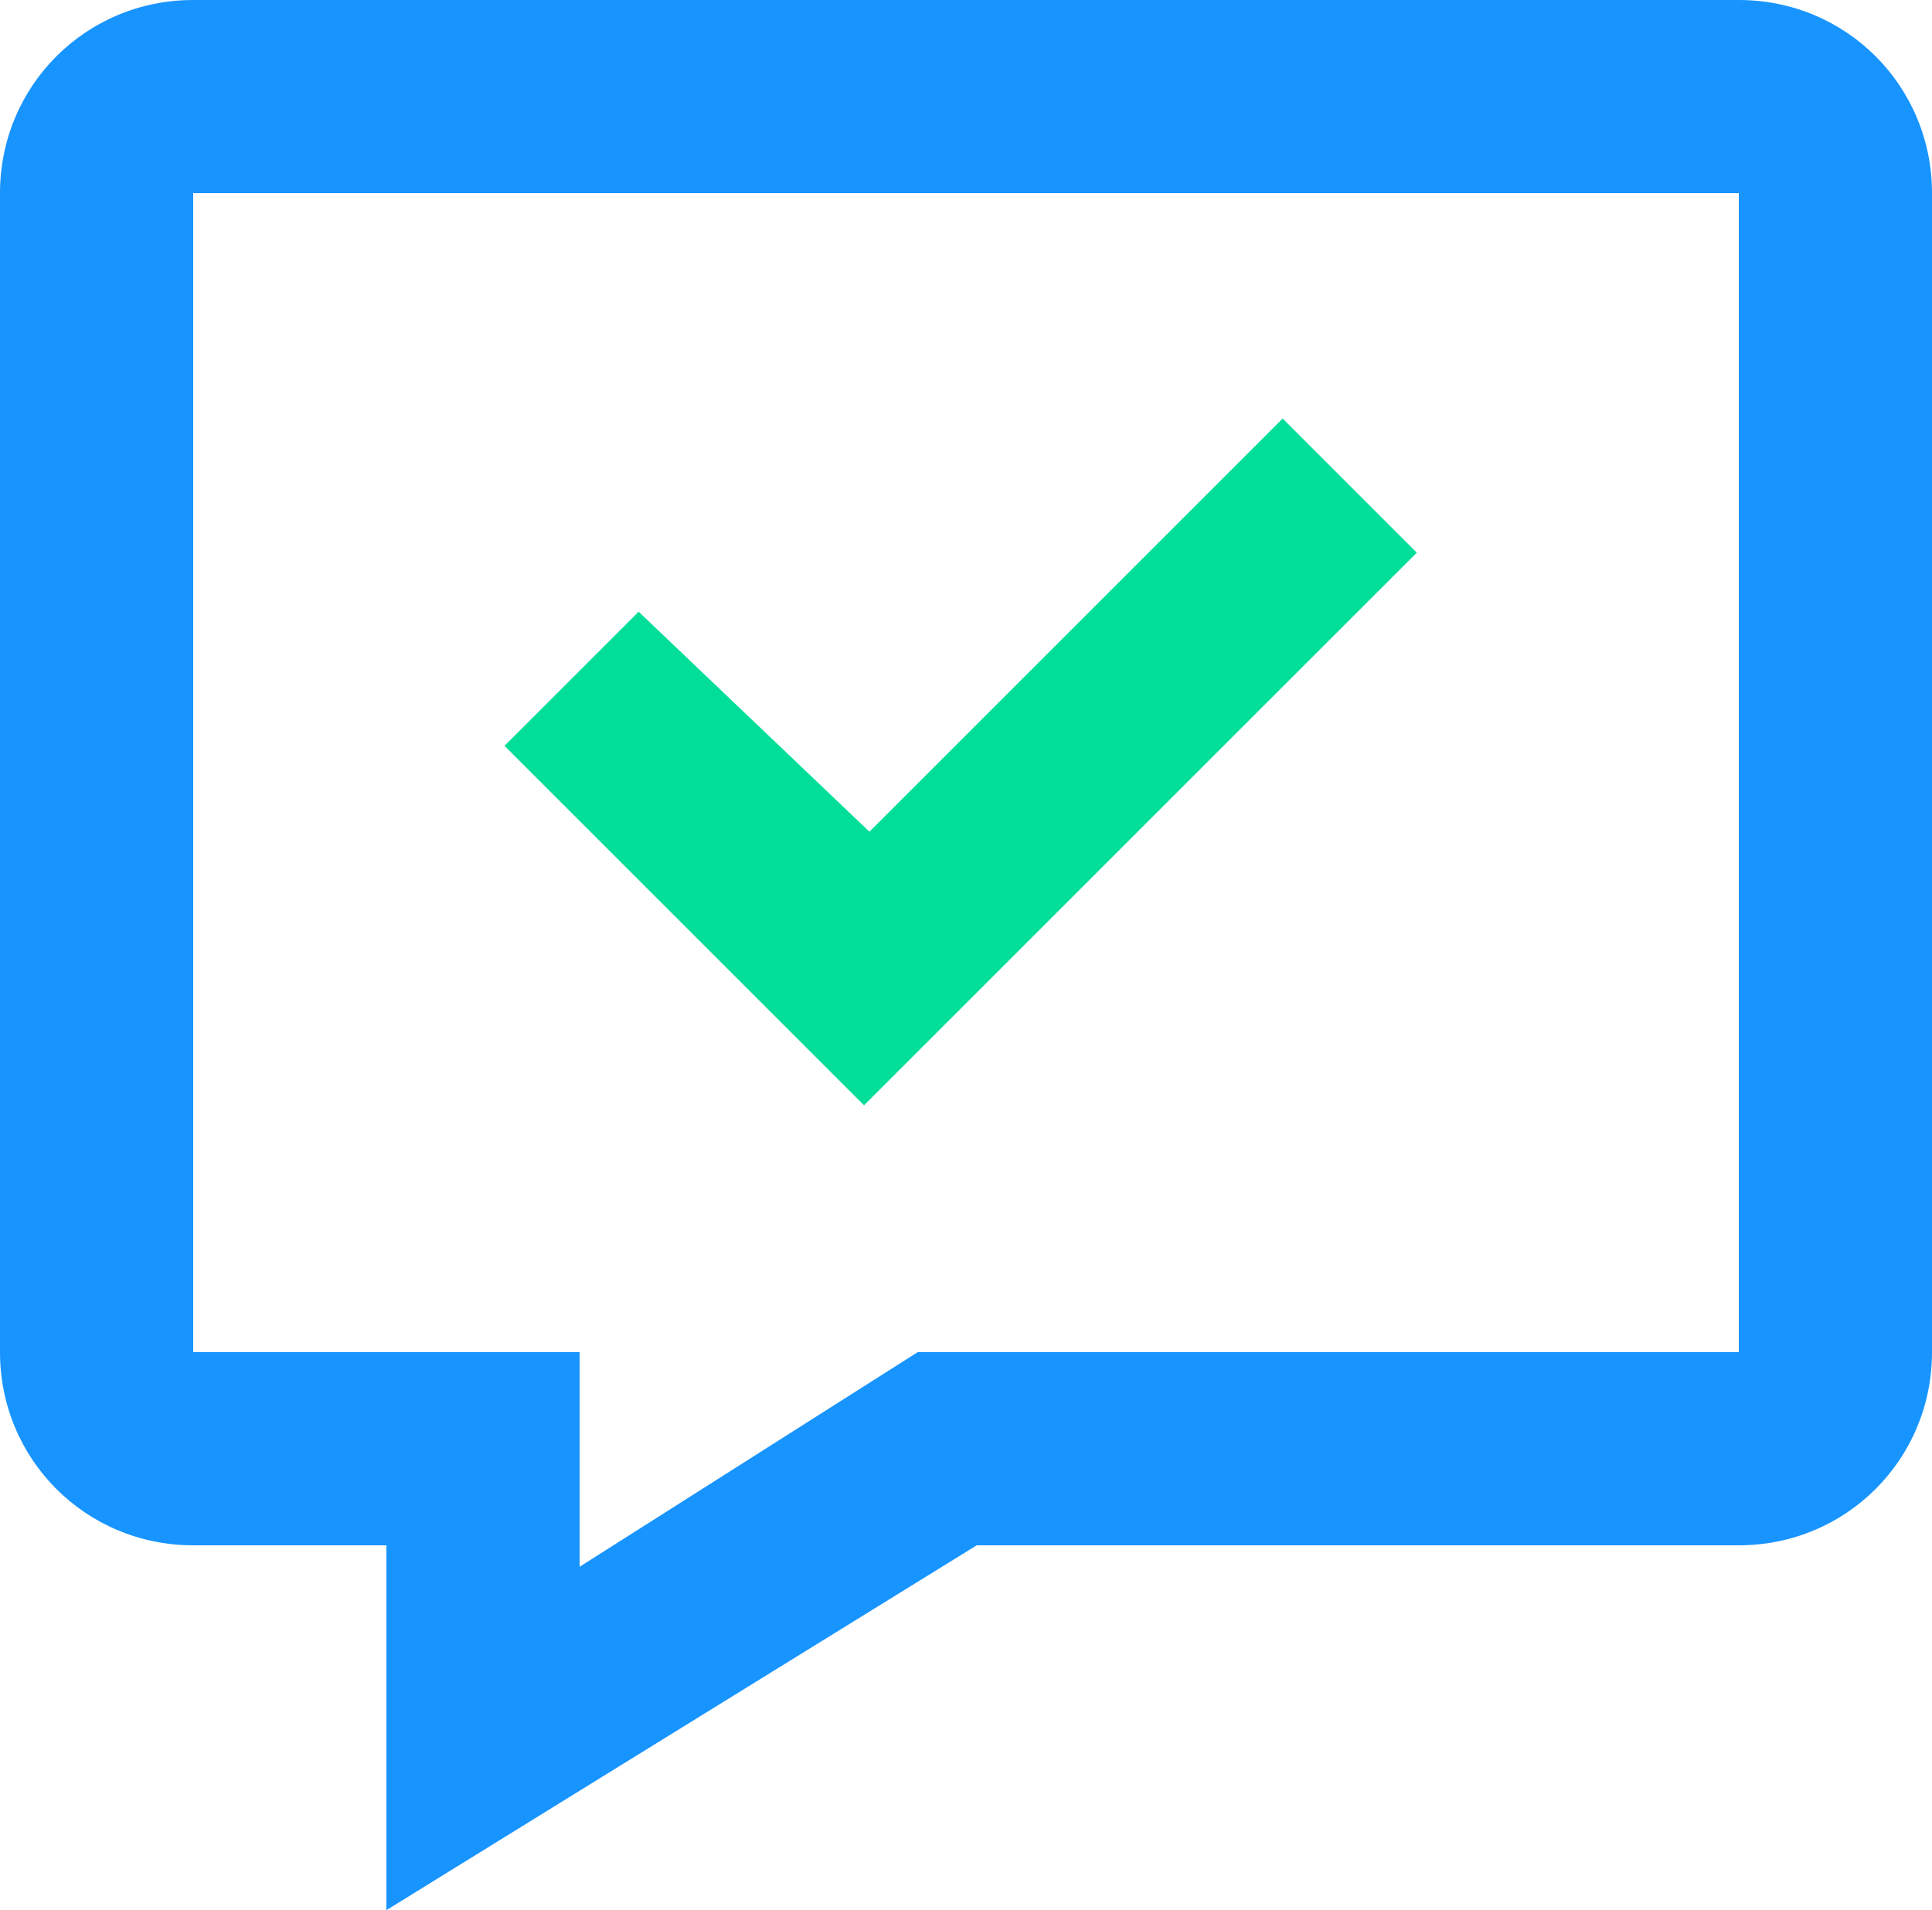 <?xml version="1.0" encoding="utf-8"?>
<!-- Generator: Adobe Illustrator 24.1.2, SVG Export Plug-In . SVG Version: 6.00 Build 0)  -->
<svg version="1.1" id="Layer_1" xmlns="http://www.w3.org/2000/svg" xmlns:xlink="http://www.w3.org/1999/xlink" x="0px" y="0px"
	 viewBox="0 0 36 35.6" style="enable-background:new 0 0 36 35.6;" xml:space="preserve">
<style type="text/css">
	.st0{fill:#1894FF;}
	.st1{fill:#00DE9A;}
</style>
<g transform="translate(-622 -869)">
	<path class="st0" d="M629.2,904.6v-6.8h-3.6c-2,0-3.6-1.6-3.6-3.6v-21.6c0-2,1.6-3.6,3.6-3.6c0,0,0,0,0,0h28.8c2,0,3.6,1.6,3.6,3.6
		v21.6c0,2-1.6,3.6-3.6,3.6h-14.2L629.2,904.6L629.2,904.6z M625.6,872.6v21.6h7.2v4l6.3-4h15.3v-21.6H625.6z"/>
	<path class="st1" d="M638.2,884.5l7.7-7.7l2.5,2.5l-10.3,10.3l-6.7-6.7l2.5-2.5L638.2,884.5z"/>
</g>
</svg>

